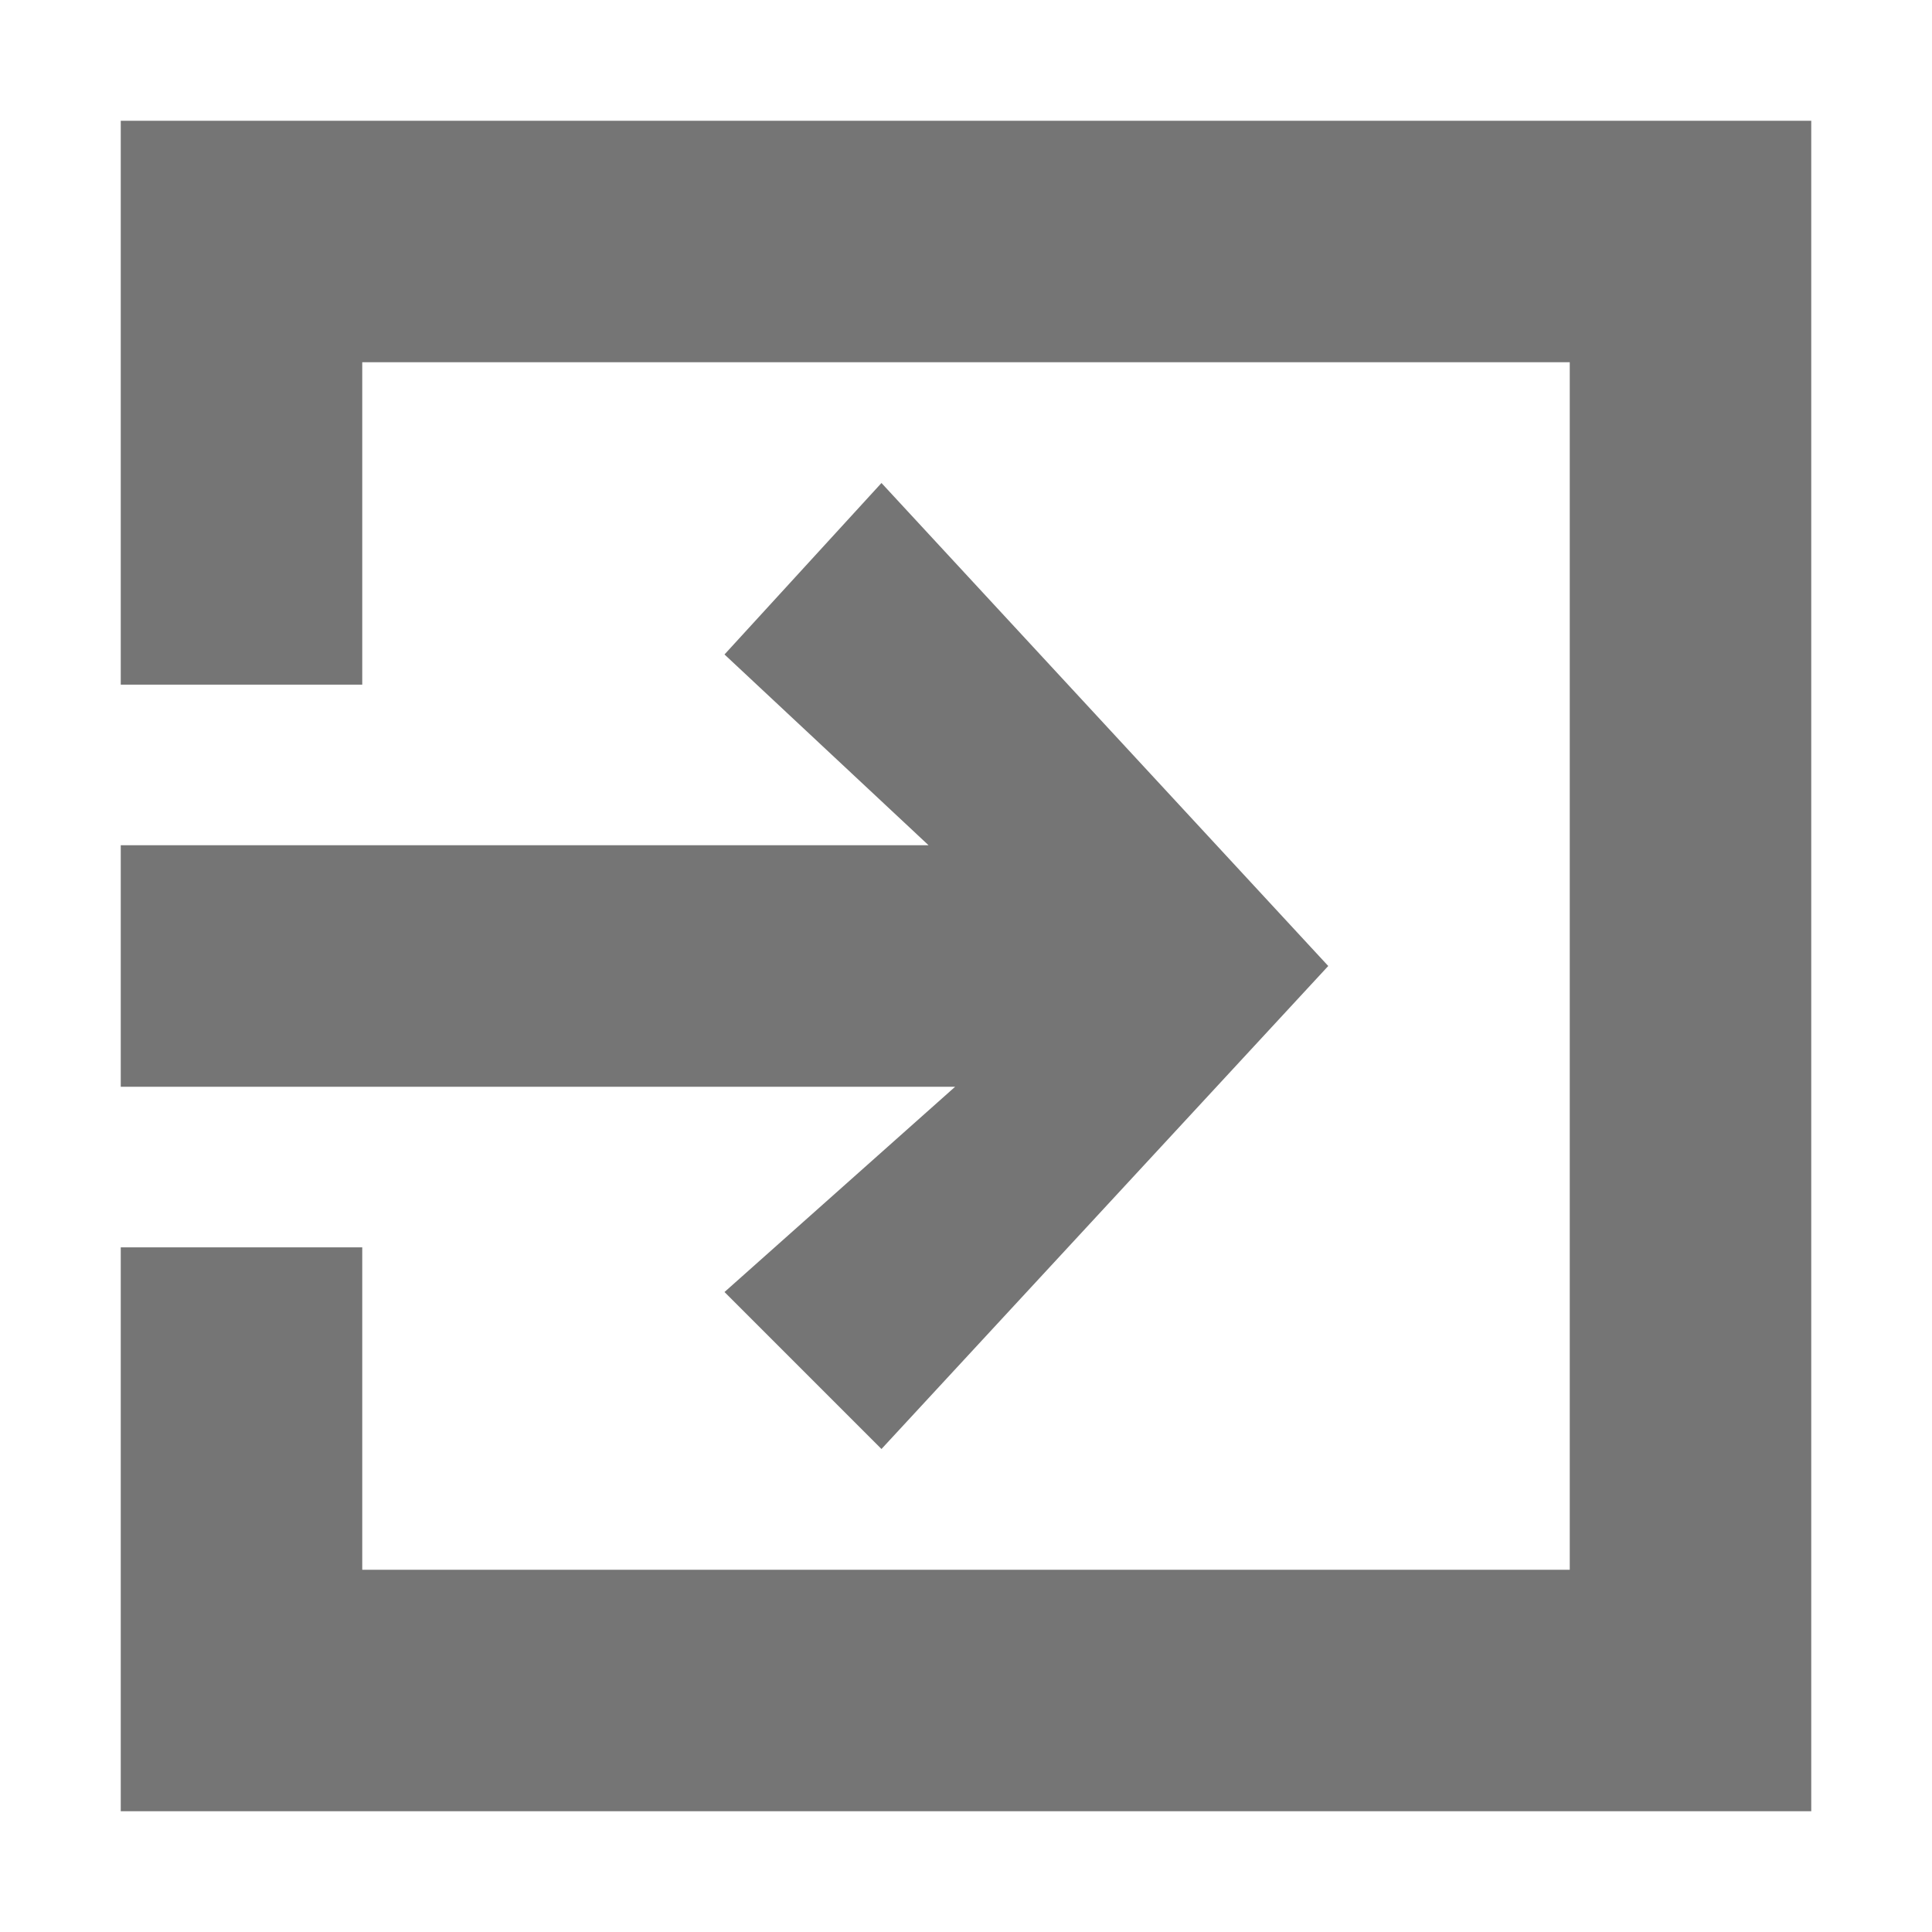<svg id="有色图标" xmlns="http://www.w3.org/2000/svg" viewBox="0 0 16 16"><defs><style>.cls-1{opacity:0.54;}</style></defs><title>Icon -退出-16</title><path class="cls-1" d="M15,1H1V5.67H3V3H13V13H3V10.33H1V15H15ZM6,10.7,7.3,12,11,8,7.3,4,6,5.42,7.69,7H1V9H7.91Z"/></svg>